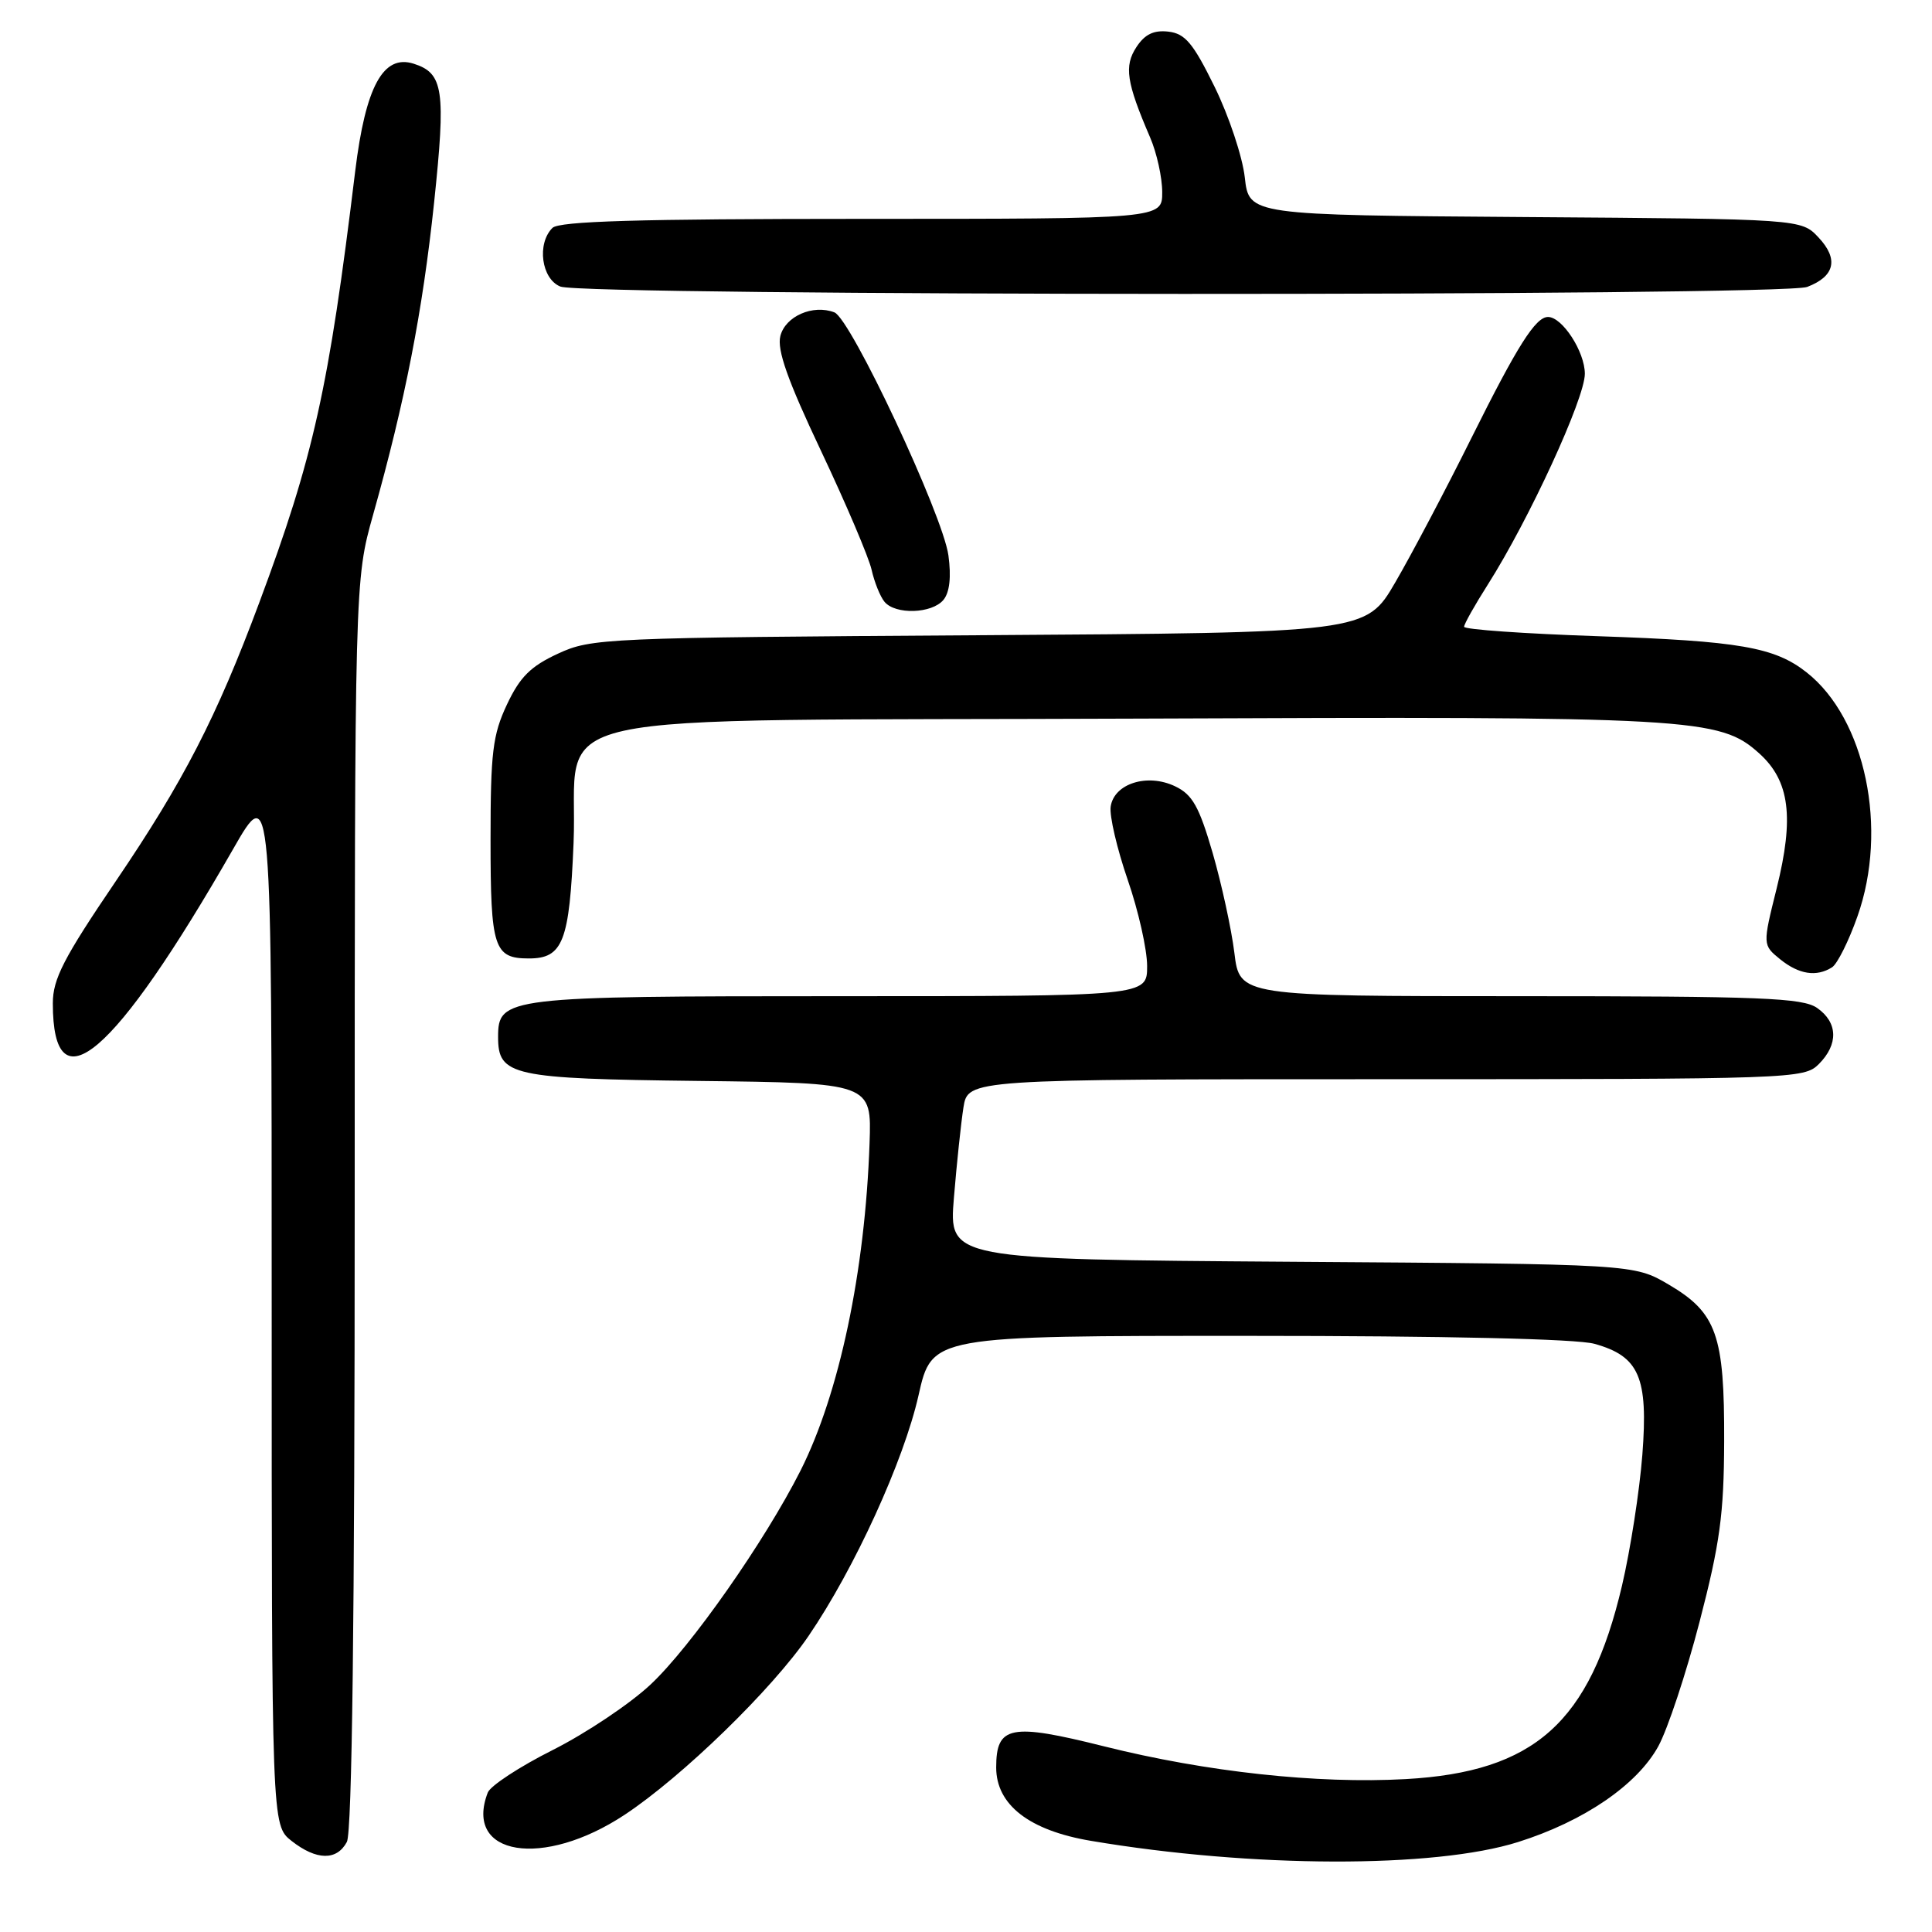 <?xml version="1.0" encoding="UTF-8" standalone="no"?>
<!DOCTYPE svg PUBLIC "-//W3C//DTD SVG 1.1//EN" "http://www.w3.org/Graphics/SVG/1.1/DTD/svg11.dtd" >
<svg xmlns="http://www.w3.org/2000/svg" xmlns:xlink="http://www.w3.org/1999/xlink" version="1.1" viewBox="0 0 256 256">
 <g >
 <path fill="currentColor"
d=" M 201.15 244.08 C 209.87 241.33 216.91 236.52 219.73 231.40 C 220.97 229.14 223.43 221.72 225.20 214.90 C 227.90 204.52 228.43 200.63 228.46 191.00 C 228.51 176.90 227.47 173.95 221.11 170.21 C 216.50 167.50 216.50 167.50 171.11 167.19 C 125.72 166.87 125.72 166.87 126.40 158.69 C 126.77 154.18 127.34 148.81 127.66 146.75 C 128.26 143.00 128.26 143.00 183.63 143.00 C 237.67 143.00 239.05 142.95 241.00 141.00 C 243.62 138.38 243.54 135.49 240.78 133.56 C 238.86 132.22 233.41 132.00 201.41 132.00 C 164.26 132.00 164.26 132.00 163.56 126.25 C 163.17 123.09 161.87 117.13 160.68 113.01 C 158.89 106.86 158.00 105.28 155.71 104.19 C 152.04 102.43 147.62 103.82 147.17 106.88 C 146.99 108.10 148.01 112.46 149.42 116.56 C 150.84 120.66 152.00 125.81 152.00 128.01 C 152.00 132.00 152.00 132.00 111.22 132.00 C 67.04 132.00 66.00 132.12 66.00 137.40 C 66.00 142.55 67.75 142.94 92.56 143.23 C 115.50 143.50 115.50 143.50 115.22 151.50 C 114.63 168.48 111.21 184.67 106.07 194.87 C 101.34 204.23 91.52 218.24 86.19 223.22 C 83.47 225.77 77.64 229.67 73.25 231.88 C 68.85 234.09 64.97 236.63 64.63 237.53 C 61.41 245.92 71.96 247.62 82.78 240.46 C 90.41 235.41 102.31 223.85 107.14 216.77 C 113.23 207.85 119.76 193.55 121.71 184.89 C 123.48 177.00 123.48 177.00 165.49 177.01 C 191.59 177.01 208.92 177.41 211.26 178.06 C 217.21 179.71 218.41 182.49 217.62 192.77 C 217.25 197.54 216.04 205.35 214.92 210.12 C 210.66 228.25 203.35 234.79 186.25 235.74 C 174.55 236.39 159.84 234.79 146.30 231.40 C 133.88 228.29 132.00 228.66 132.00 234.20 C 132.00 239.15 136.39 242.55 144.55 243.92 C 165.87 247.52 190.07 247.58 201.15 244.08 Z  M 45.96 244.07 C 46.65 242.78 47.00 214.55 47.00 159.51 C 47.00 76.89 47.00 76.89 49.44 68.20 C 53.69 53.10 55.99 41.28 57.52 26.85 C 59.09 11.92 58.77 9.70 54.81 8.44 C 50.78 7.16 48.44 11.46 47.07 22.65 C 43.56 51.52 41.55 60.56 34.34 79.89 C 28.69 95.05 24.32 103.53 15.35 116.75 C 8.42 126.96 7.00 129.72 7.00 132.95 C 7.00 146.95 15.13 140.00 30.87 112.54 C 36.00 103.58 36.00 103.58 36.00 172.72 C 36.00 241.85 36.00 241.85 38.63 243.93 C 41.93 246.52 44.62 246.57 45.96 244.07 Z  M 242.76 128.17 C 243.45 127.73 244.97 124.70 246.12 121.43 C 250.23 109.84 247.18 95.22 239.38 89.09 C 235.14 85.75 230.48 84.94 211.75 84.30 C 201.99 83.97 194.00 83.41 194.00 83.05 C 194.00 82.69 195.42 80.17 197.15 77.45 C 202.61 68.85 210.00 52.80 210.00 49.53 C 210.00 46.60 207.01 42.00 205.12 42.00 C 203.47 42.00 201.06 45.81 194.99 58.00 C 191.57 64.88 187.02 73.50 184.88 77.17 C 181.00 83.84 181.00 83.84 129.75 84.17 C 80.02 84.49 78.36 84.56 73.92 86.62 C 70.31 88.29 68.89 89.70 67.17 93.36 C 65.28 97.38 65.00 99.71 65.00 111.29 C 65.00 125.63 65.44 127.00 70.08 127.00 C 74.59 127.00 75.46 124.78 76.00 111.71 C 76.75 93.66 68.14 95.56 150.75 95.22 C 224.57 94.91 227.86 95.10 233.12 99.84 C 237.14 103.47 237.76 108.28 235.42 117.70 C 233.55 125.21 233.55 125.21 235.88 127.11 C 238.37 129.12 240.70 129.48 242.76 128.17 Z  M 125.01 79.49 C 125.83 78.50 126.06 76.45 125.67 73.59 C 124.93 68.22 112.74 42.22 110.56 41.39 C 107.72 40.30 104.06 41.90 103.40 44.53 C 102.94 46.37 104.36 50.39 108.80 59.77 C 112.11 66.77 115.12 73.85 115.49 75.49 C 115.86 77.14 116.63 79.05 117.20 79.74 C 118.64 81.48 123.49 81.32 125.01 79.49 Z  M 239.46 38.02 C 243.13 36.62 243.66 34.33 240.96 31.46 C 238.67 29.02 238.67 29.02 202.09 28.76 C 165.50 28.50 165.50 28.50 164.94 23.50 C 164.63 20.75 162.83 15.35 160.94 11.50 C 158.09 5.70 157.04 4.45 154.81 4.19 C 152.88 3.97 151.69 4.54 150.58 6.24 C 148.93 8.76 149.25 10.90 152.40 18.22 C 153.28 20.26 154.00 23.53 154.00 25.47 C 154.00 29.00 154.00 29.00 114.20 29.00 C 84.58 29.00 74.09 29.31 73.20 30.20 C 71.11 32.29 71.74 36.96 74.25 37.97 C 77.40 39.24 236.13 39.28 239.46 38.02 Z "/>
</g>
</svg>